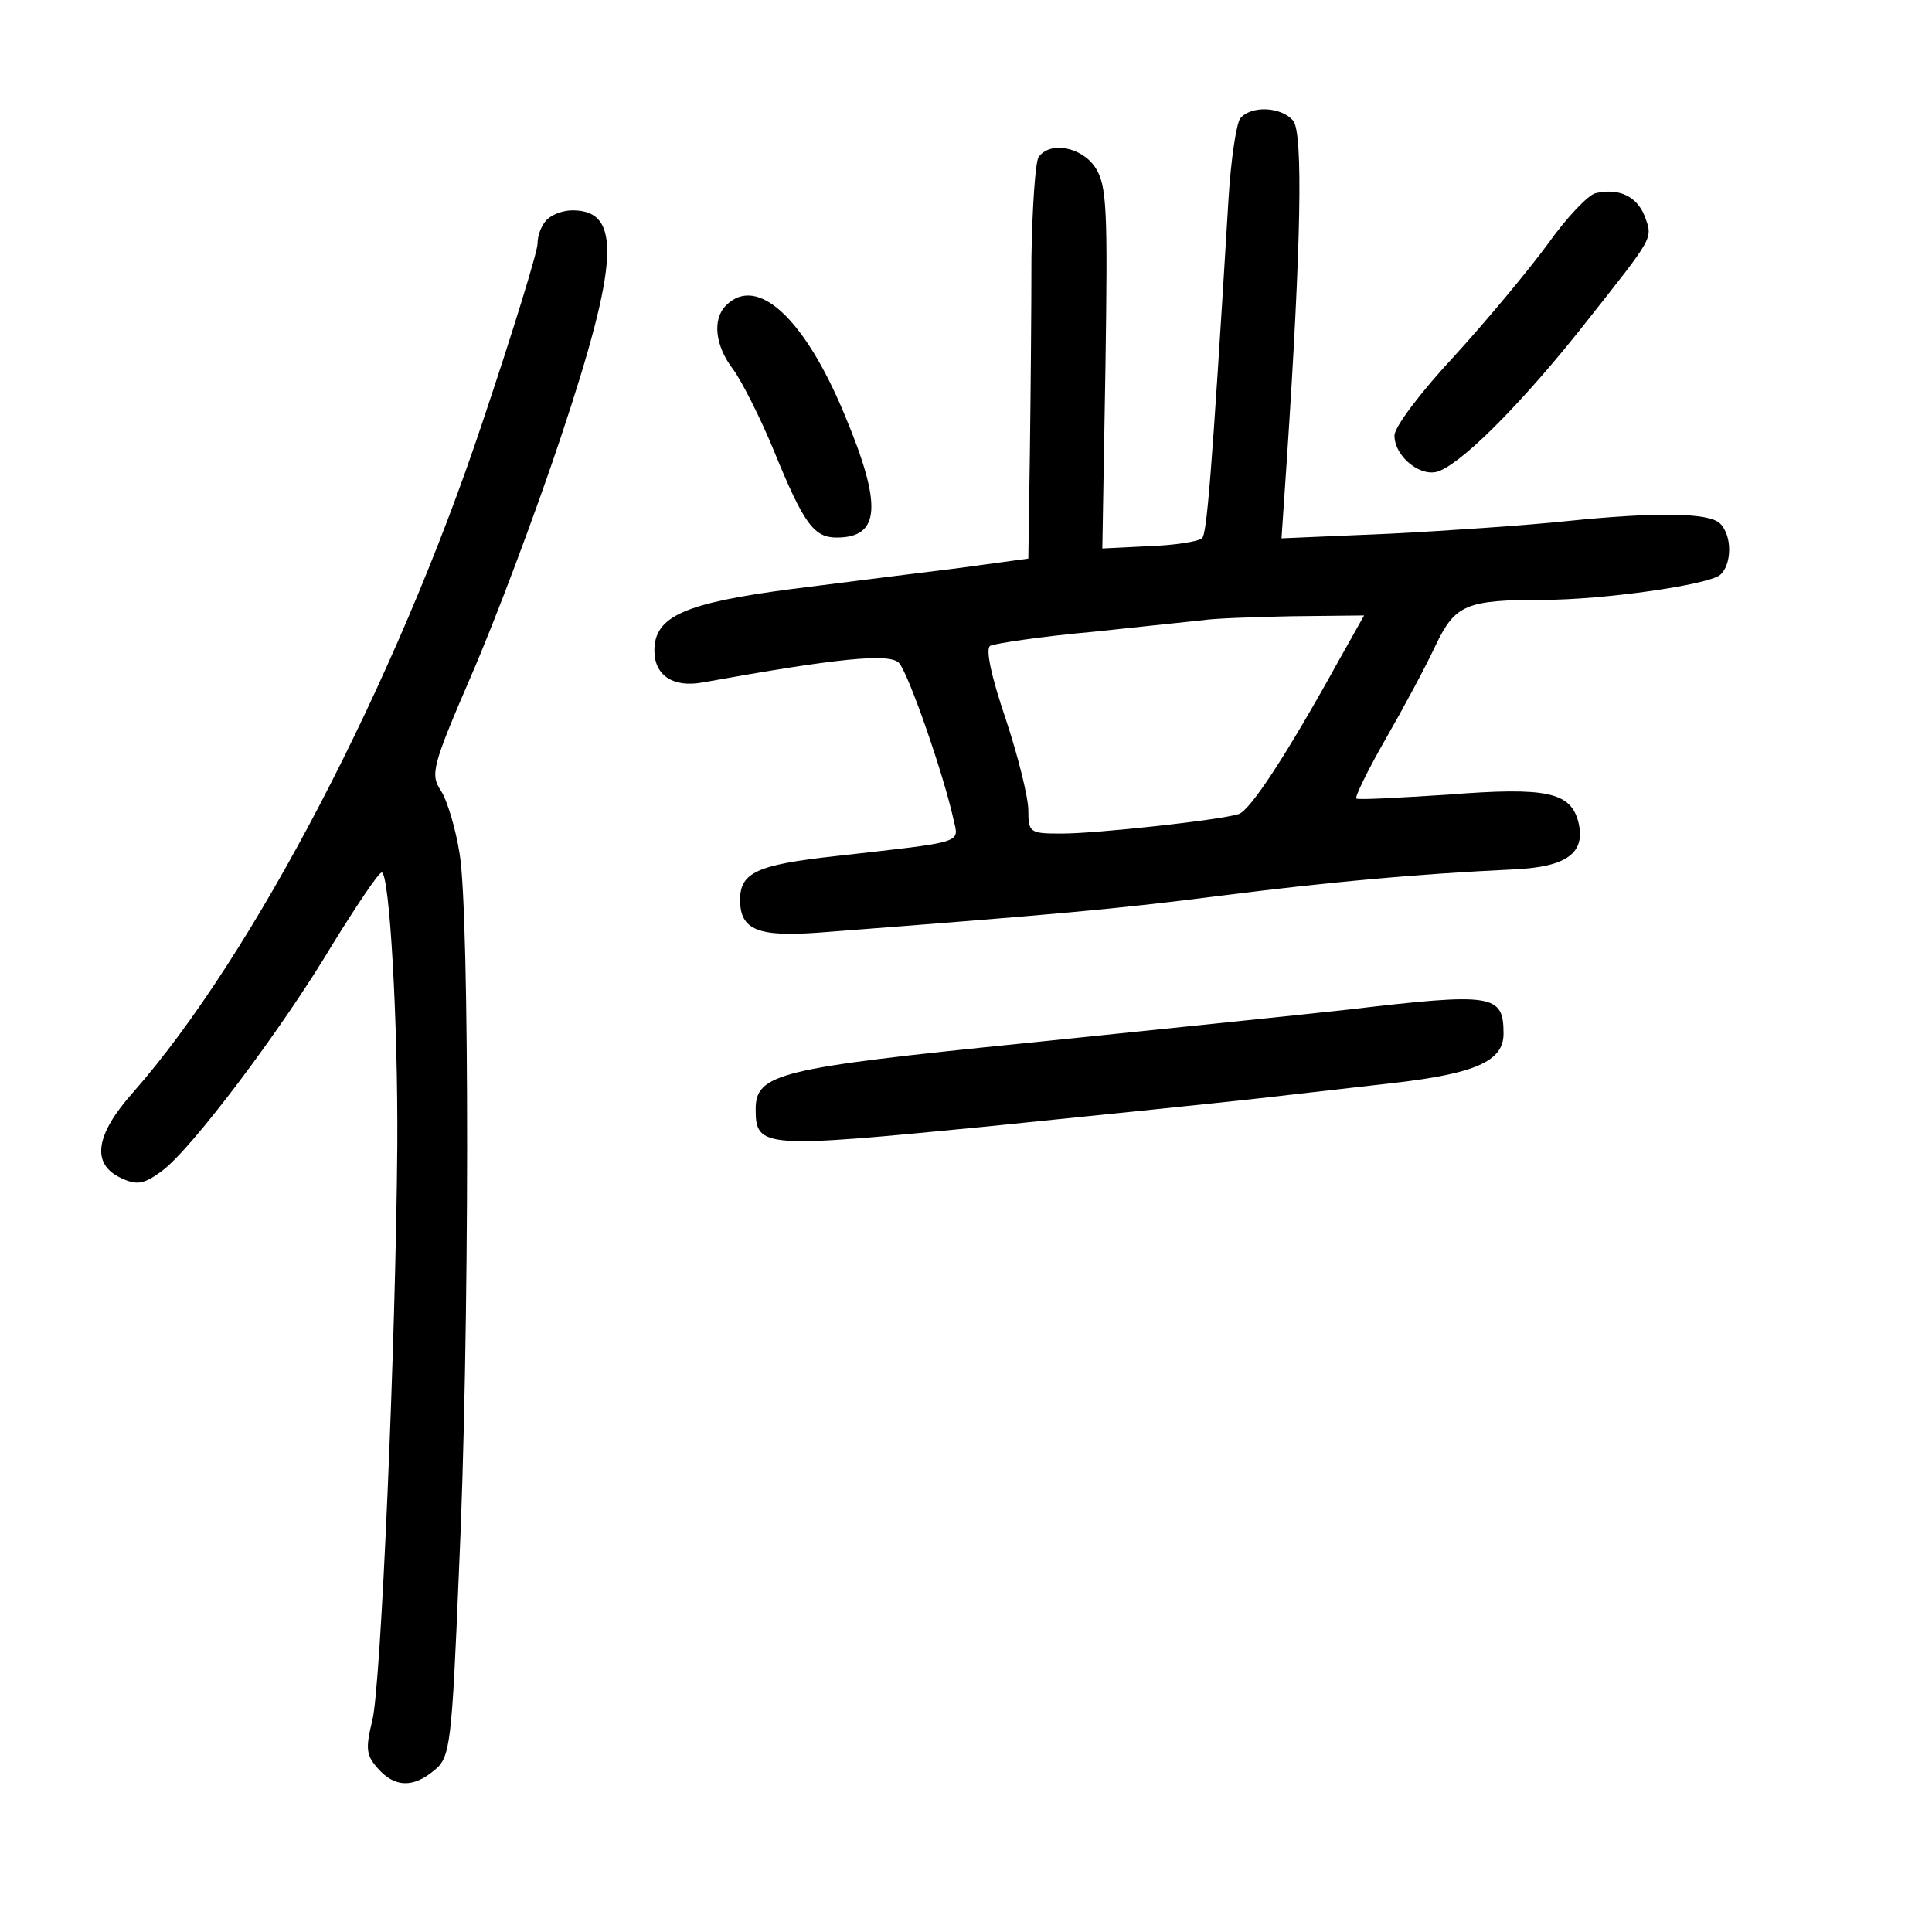 <?xml version="1.0" standalone="no"?>
<!DOCTYPE svg PUBLIC "-//W3C//DTD SVG 20010904//EN"
 "http://www.w3.org/TR/2001/REC-SVG-20010904/DTD/svg10.dtd">
<svg version="1.0" xmlns="http://www.w3.org/2000/svg"
 width="248pt" height="248pt" viewBox="0 0 248 248"
 preserveAspectRatio="xMidYMid meet">
<g transform="translate(0,248) scale(0.1,-0.1)"
fill="#000000" stroke="none">
<path d="M1592 2328 c-5 -7 -12 -53 -15 -103 -22 -363 -28 -430 -34 -436 -5
-4 -35 -9 -68 -10 l-60 -3 4 232 c3 203 2 234 -13 257 -18 27 -59 34 -73 13
-4 -7 -8 -65 -9 -128 0 -63 -1 -176 -2 -251 l-2 -136 -88 -12 c-48 -6 -145
-18 -215 -27 -138 -18 -177 -35 -177 -79 0 -32 24 -48 62 -41 172 31 240 38
252 25 12 -13 57 -142 70 -201 7 -31 16 -28 -152 -47 -100 -11 -122 -21 -122
-56 0 -39 23 -48 103 -42 300 23 380 30 512 47 143 18 251 28 378 34 68 3 93
21 83 61 -10 38 -40 45 -167 35 -63 -4 -116 -7 -118 -5 -2 2 15 37 38 77 23
40 52 94 64 120 25 52 39 58 138 58 76 0 211 19 227 32 15 13 16 50 0 66 -14
14 -81 15 -198 3 -47 -5 -148 -12 -225 -16 l-140 -6 7 103 c18 271 21 417 8
433 -15 18 -54 20 -68 3z m127 -695 c-68 -123 -114 -193 -129 -198 -26 -8
-183 -25 -227 -25 -41 0 -43 1 -43 30 0 16 -13 69 -29 117 -19 56 -26 90 -20
94 6 3 65 12 132 18 67 7 131 14 142 15 11 2 62 4 113 5 l93 1 -32 -57z"/>
<path d="M2048 2232 c-9 -2 -37 -31 -61 -65 -25 -34 -79 -99 -121 -145 -42
-45 -76 -90 -76 -101 0 -28 36 -56 59 -45 34 15 110 93 185 188 90 114 88 109
77 139 -10 25 -33 36 -63 29z"/>
<path d="M702 2198 c-7 -7 -12 -20 -12 -31 0 -10 -32 -114 -71 -230 -111 -333
-294 -684 -448 -859 -49 -55 -54 -92 -16 -110 21 -10 30 -8 53 9 38 28 154
182 219 291 31 50 59 92 63 92 10 0 21 -192 20 -351 -2 -255 -21 -694 -32
-737 -9 -37 -8 -45 7 -62 22 -25 46 -25 73 -2 20 16 22 34 31 252 14 299 14
847 1 924 -5 32 -16 69 -24 81 -14 21 -11 32 39 148 30 69 82 207 115 306 75
225 78 291 15 291 -12 0 -26 -5 -33 -12z"/>
<path d="M932 2088 c-18 -18 -14 -52 9 -82 11 -15 35 -62 53 -106 38 -93 51
-110 80 -110 56 0 59 41 10 158 -51 123 -112 180 -152 140z"/>
<path d="M1730 1184 c-63 -7 -249 -26 -414 -43 -316 -32 -346 -39 -346 -85 0
-50 10 -50 297 -22 148 15 304 31 348 36 44 5 123 14 175 20 104 12 140 28
140 63 0 51 -13 53 -200 31z"/>
</g>
</svg>
